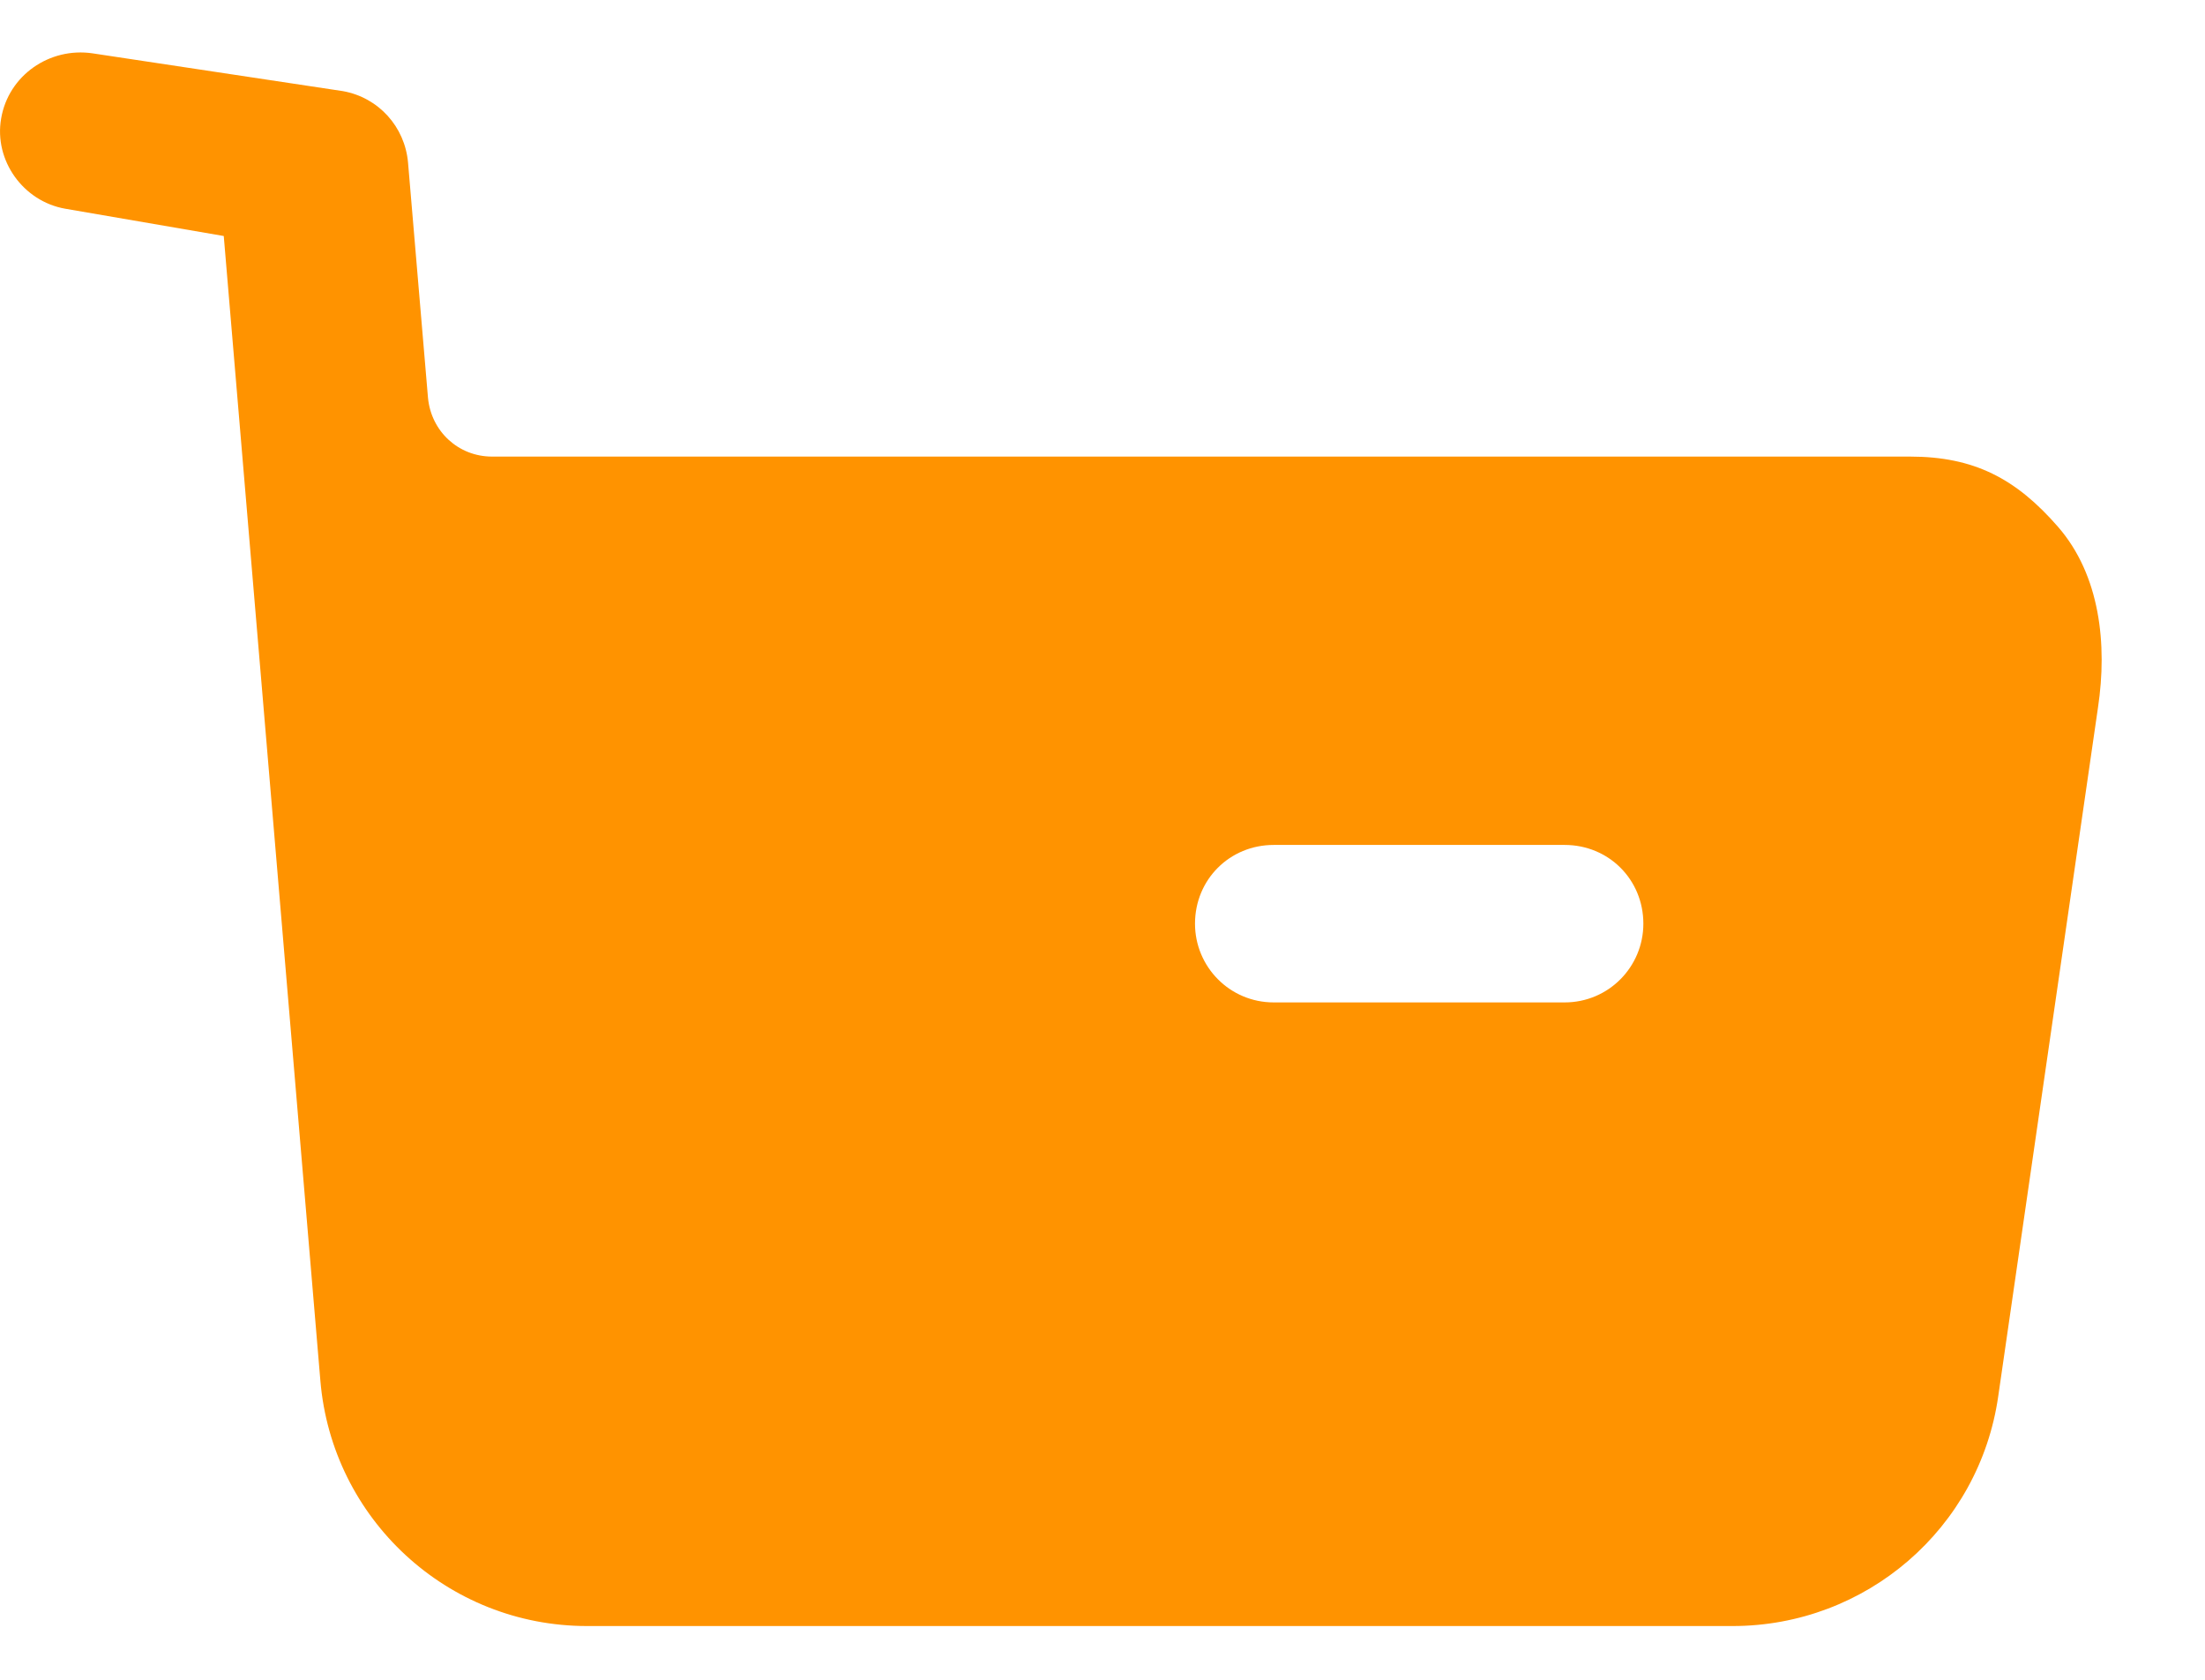 <svg width="21" height="16" viewBox="0 0 21 16" fill="none" xmlns="http://www.w3.org/2000/svg">
<path fill-rule="evenodd" clip-rule="evenodd" d="M18.191 4.349C18.801 4.349 19.201 4.559 19.601 5.019C20.001 5.479 20.071 6.139 19.981 6.738L19.031 13.298C18.851 14.559 17.771 15.488 16.501 15.488H5.591C4.261 15.488 3.161 14.468 3.051 13.149L2.131 2.248L0.621 1.988C0.221 1.918 -0.059 1.528 0.011 1.128C0.081 0.718 0.471 0.448 0.881 0.508L3.266 0.868C3.606 0.929 3.856 1.208 3.886 1.548L4.076 3.788C4.106 4.109 4.366 4.349 4.686 4.349H18.191ZM12.131 9.548H14.901C15.321 9.548 15.651 9.208 15.651 8.798C15.651 8.378 15.321 8.048 14.901 8.048H12.131C11.711 8.048 11.381 8.378 11.381 8.798C11.381 9.208 11.711 9.548 12.131 9.548Z" fill="url(#paint0_linear_5055_6)"/>
<defs>
<linearGradient id="paint0_linear_5055_6" x1="6.10068e-05" y1="-0.421" x2="22.689" y2="4.274" gradientUnits="userSpaceOnUse">
<stop stop-color="#FF9300"/>
<stop offset="1" stop-color="#FF9300"/>
</linearGradient>
</defs>
</svg>
